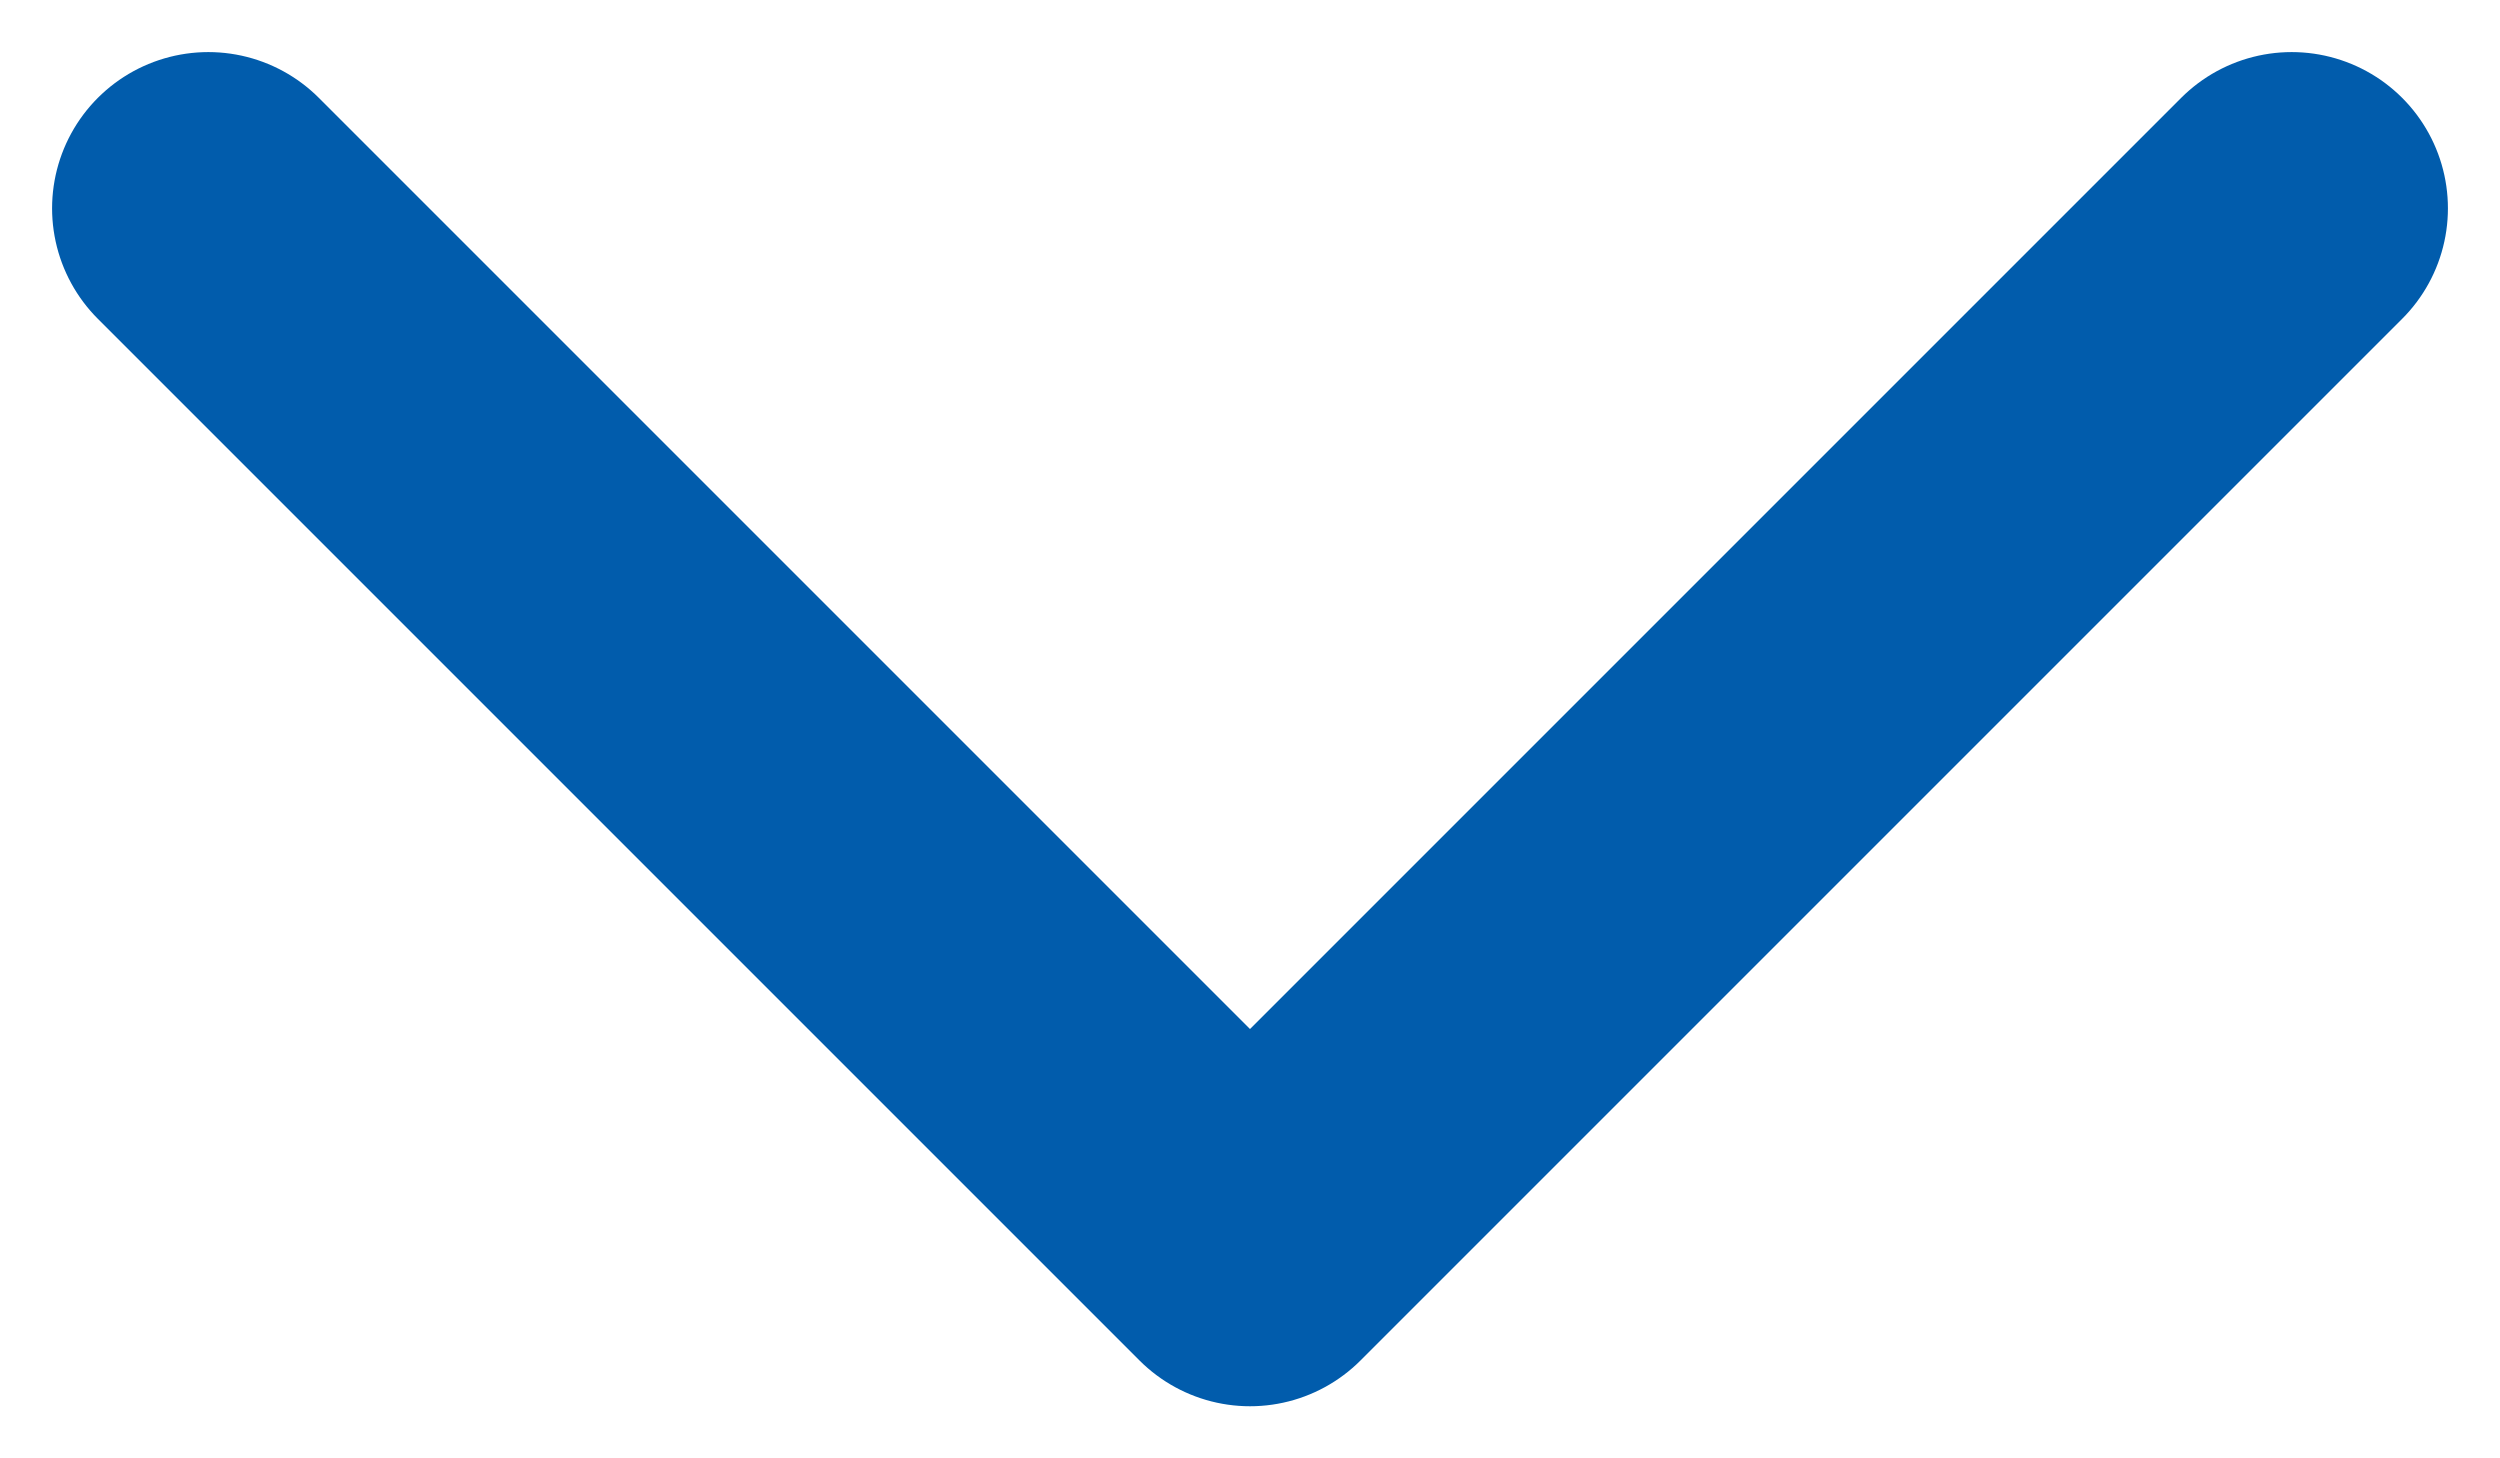 <svg width="24" height="14" viewBox="0 0 24 14" fill="none" xmlns="http://www.w3.org/2000/svg">
<path d="M2 2L12 12L22 2" stroke="#015CAC" stroke-width="3" stroke-linecap="round" stroke-linejoin="round"/>
</svg>
